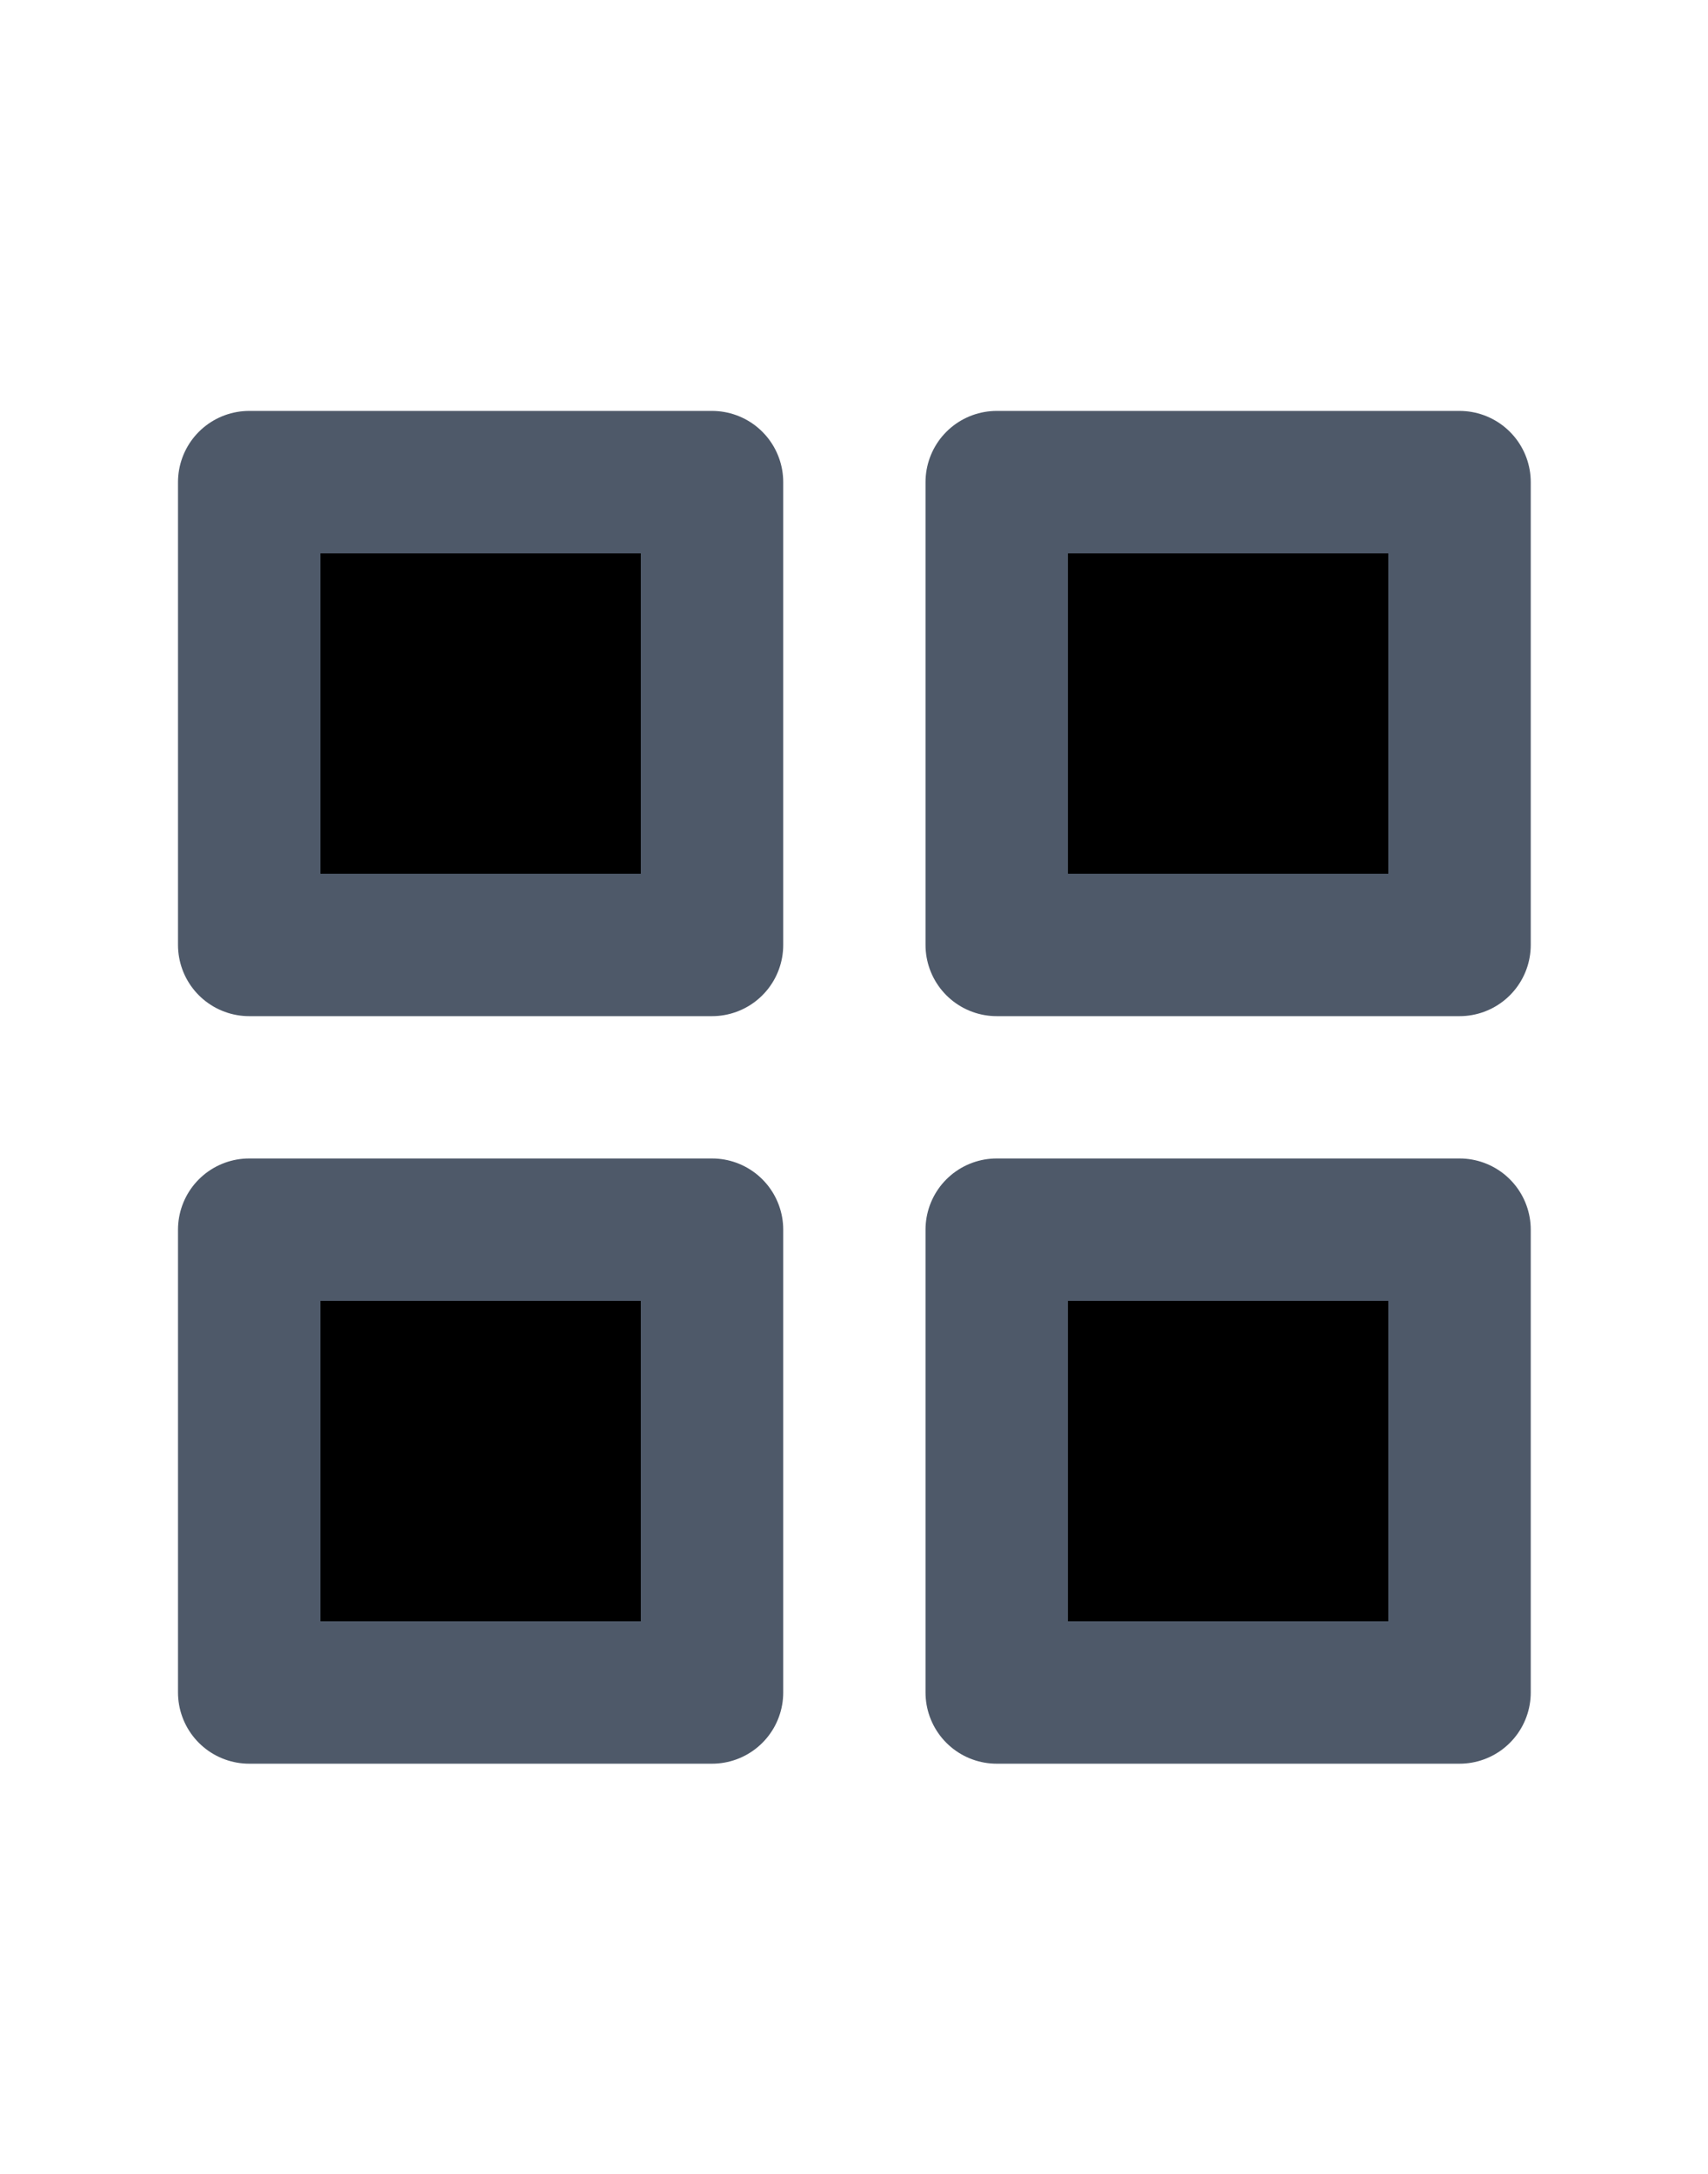 ﻿<?xml version="1.0" encoding="utf-8"?>
<svg version="1.1" xmlns:xlink="http://www.w3.org/1999/xlink" width="11px" height="14px" xmlns="http://www.w3.org/2000/svg">
  <defs>
    <path d="M 0 0  L 14 0  L 14 14  L 0 14  Z " fill-rule="evenodd" fill="black" id="path116" />
    <clipPath id="clip117">
      <use xlink:href="#path116" />
    </clipPath>
    <filter x="-50.00%" y="-50.00%" width="200.00%" height="200.00%" filterUnits="objectBoundingBox" id="filter118">
      <feColorMatrix type="matrix" values="1 0 0 0 0  0 1 0 0 0  0 0 1 0 0  0 0 0 1 0  " in="SourceGraphic" />
    </filter>
  </defs>
  <g transform="matrix(1 0 0 1 -88 -1606 )">
    <g transform="matrix(0.786 0 0 0.786 88 1607.5 )" clip-path="url(#clip117)" filter="url(#filter118)">
      <rect x="2.042" y="2.042" width="3.792" height="3.792" stroke="#4E5969" stroke-width="1.167" stroke-linecap="round" stroke-linejoin="round" />
      <rect x="8.167" y="2.042" width="3.792" height="3.792" stroke="#4E5969" stroke-width="1.167" stroke-linecap="round" stroke-linejoin="round" />
      <rect x="2.042" y="8.167" width="3.792" height="3.792" stroke="#4E5969" stroke-width="1.167" stroke-linecap="round" stroke-linejoin="round" />
      <rect x="8.167" y="8.167" width="3.792" height="3.792" stroke="#4E5969" stroke-width="1.167" stroke-linecap="round" stroke-linejoin="round" />
    </g>
  </g>
</svg>